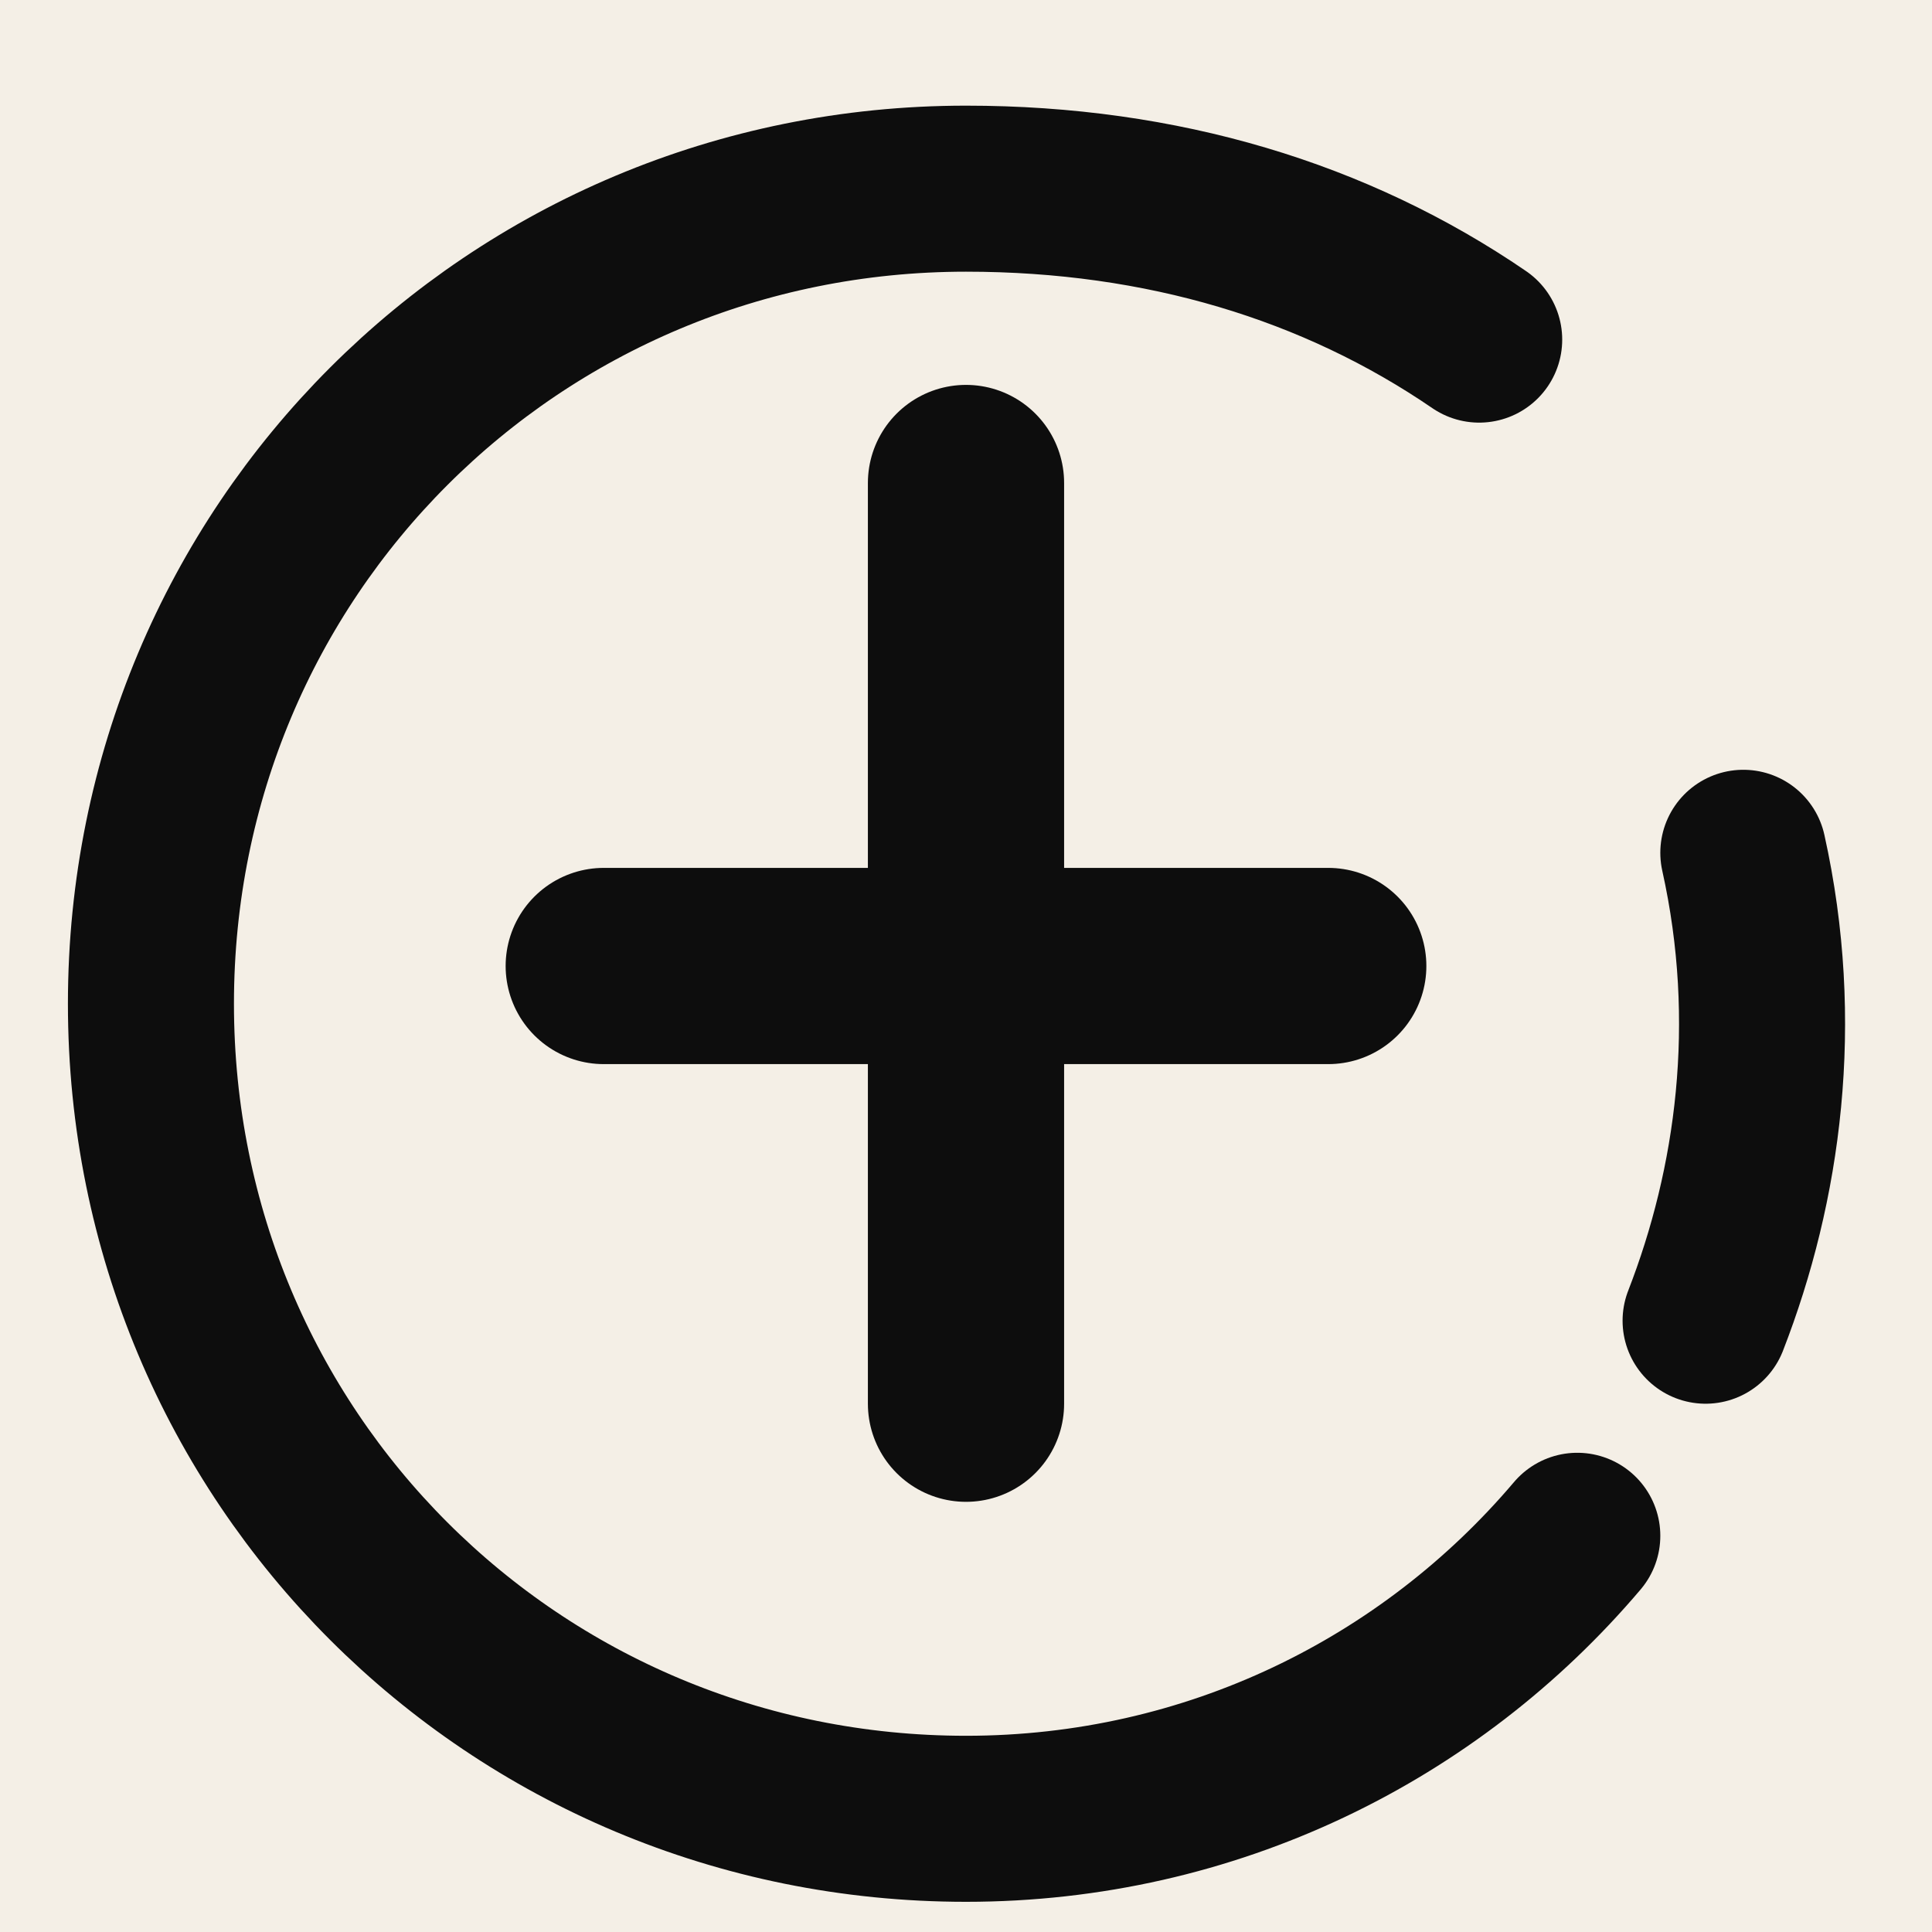 <svg xmlns="http://www.w3.org/2000/svg" viewBox="0 0 512 512" role="img" aria-labelledby="title desc">
  <title id="title">Mindful Prayer Logo</title>
  <desc id="desc">Brush circle with a cross inside</desc>
  <rect width="512" height="512" fill="#f4efe6" />
  <path
    d="M392 90c-38-26-84-40-136-40-120 0-216 96-216 216s96 216 216 216c65 0 123-29 162-75"
    fill="none"
    stroke="#0d0d0d"
    stroke-width="44"
    stroke-linecap="round"
    stroke-linejoin="round"
  />
  <path
    d="M452 350c14-36 20-79 10-124"
    fill="none"
    stroke="#0d0d0d"
    stroke-width="44"
    stroke-linecap="round"
    stroke-linejoin="round"
  />
  <line x1="256" y1="128" x2="256" y2="372" stroke="#0d0d0d" stroke-width="52" stroke-linecap="round" />
  <line x1="160" y1="256" x2="352" y2="256" stroke="#0d0d0d" stroke-width="52" stroke-linecap="round" />
</svg>
